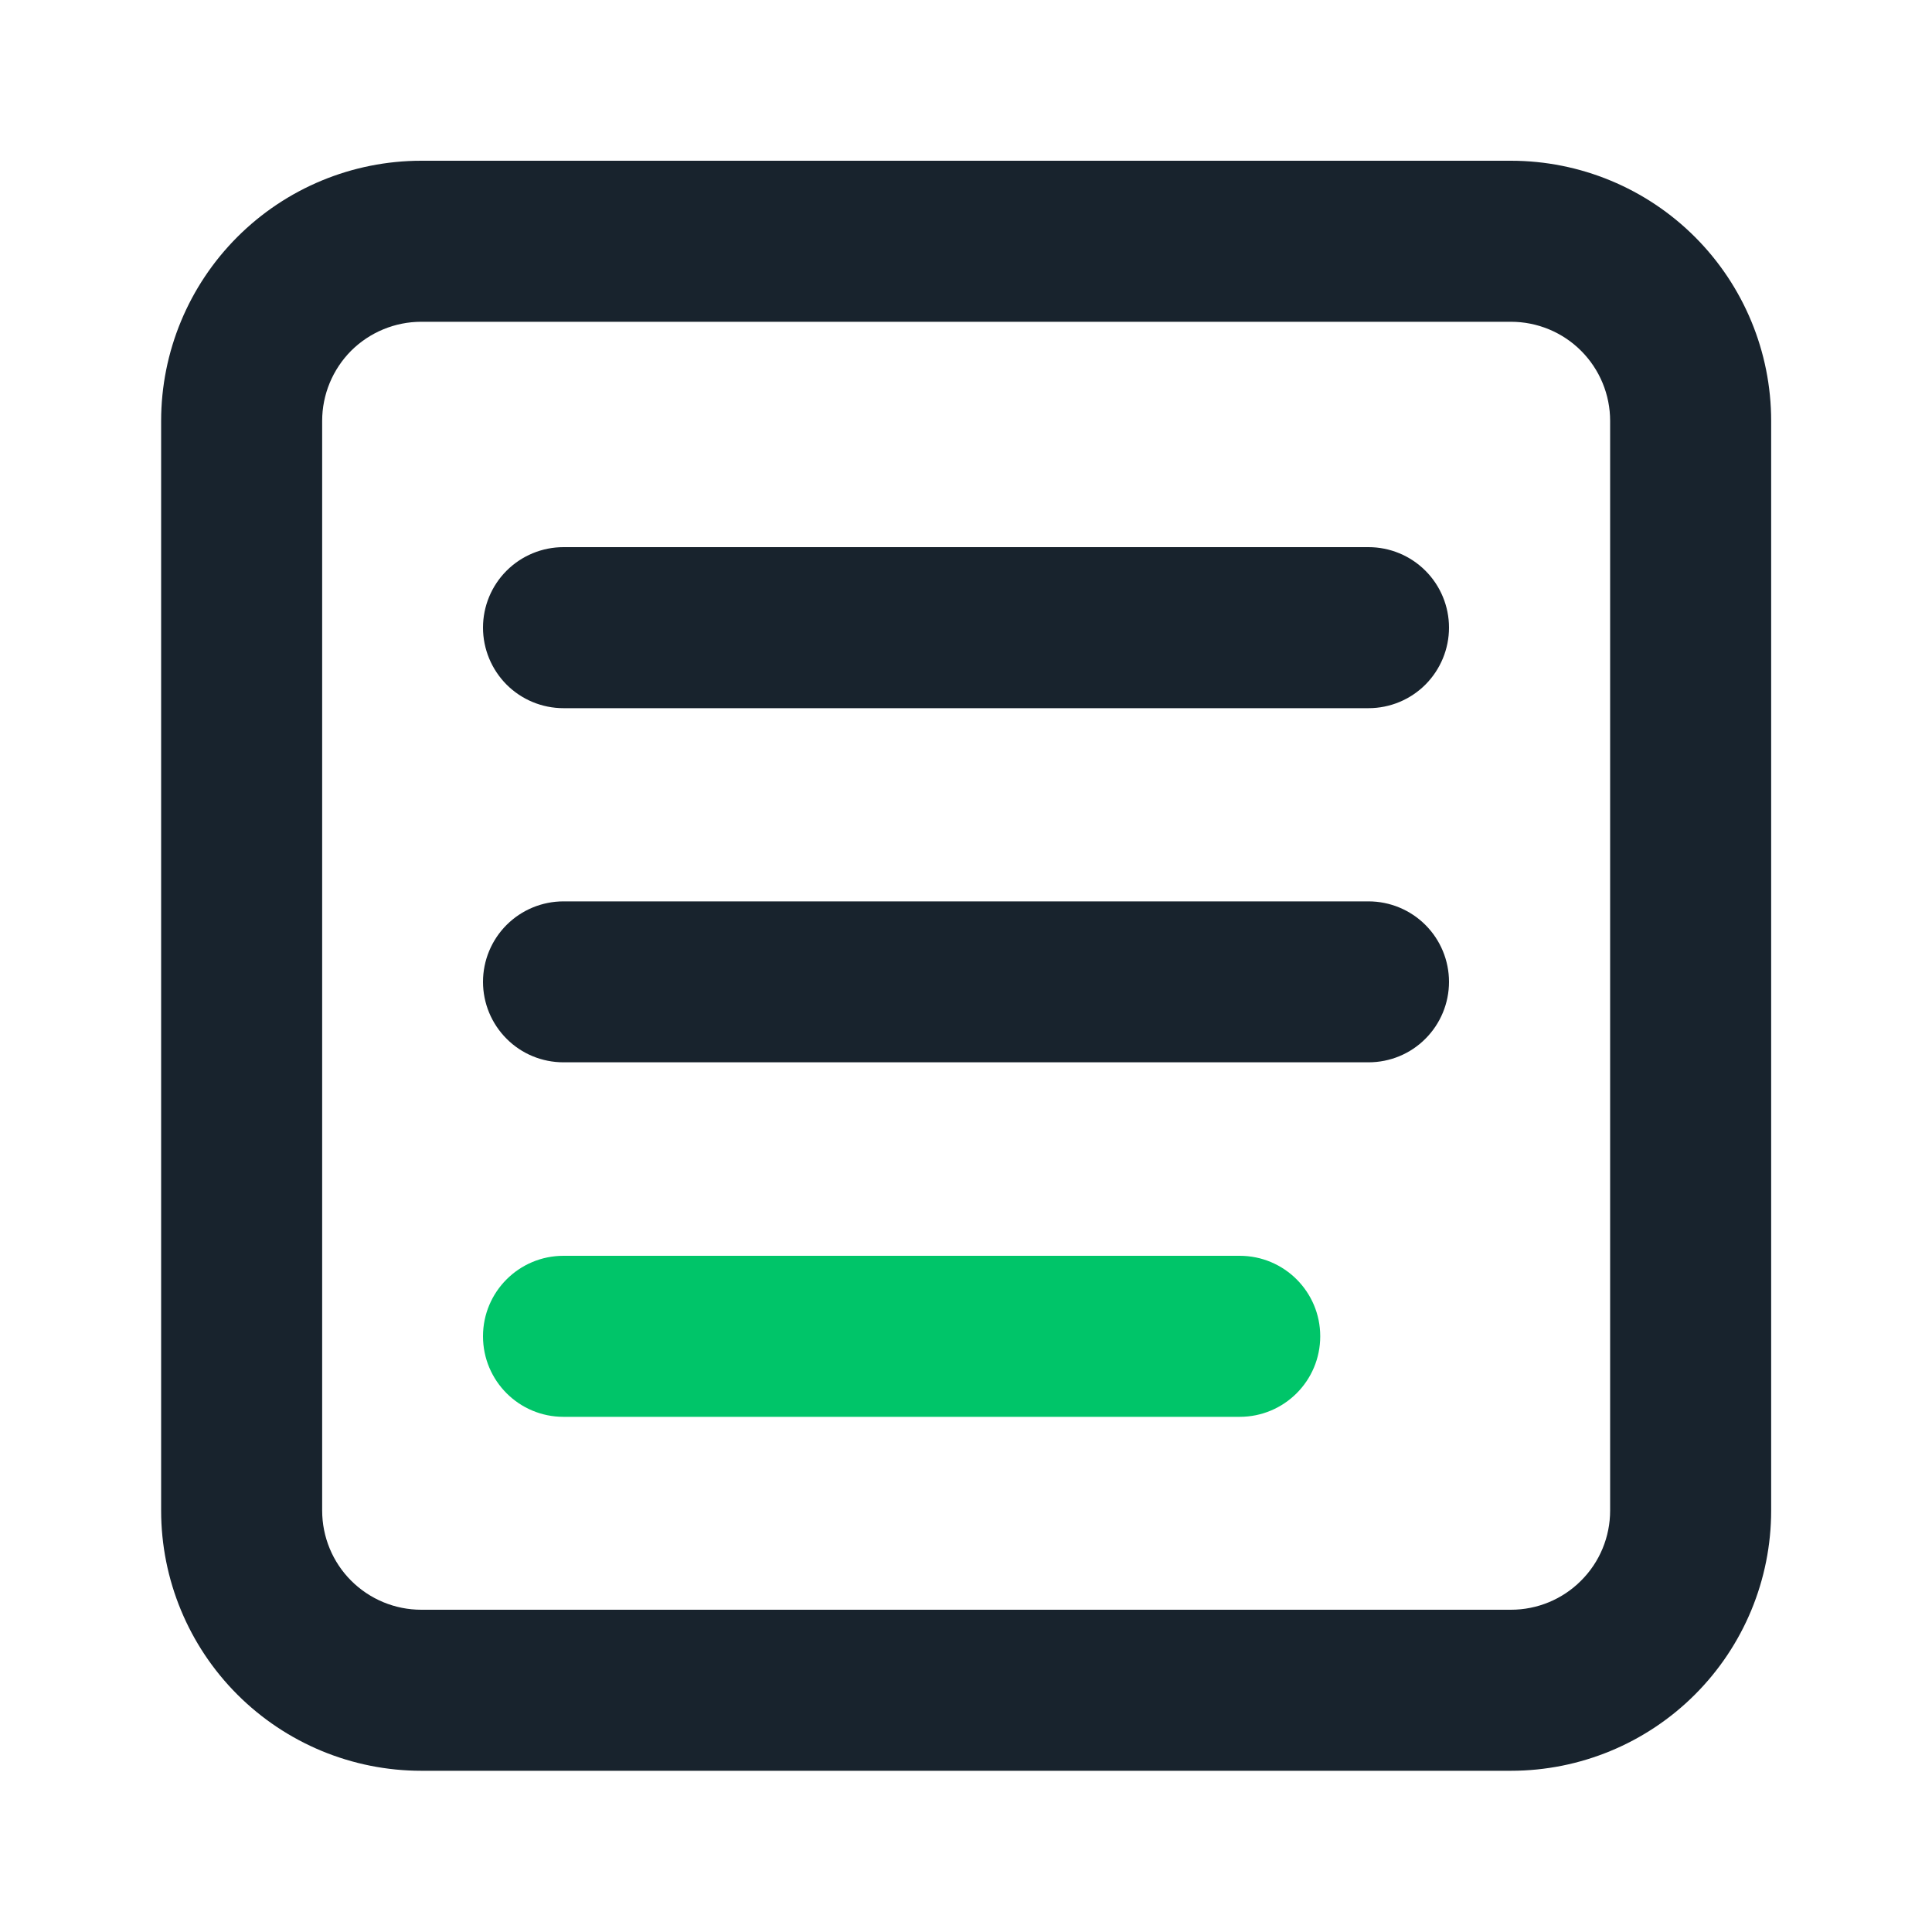 <svg width="20" height="20" viewBox="0 0 20 20" fill="none" xmlns="http://www.w3.org/2000/svg">
<path d="M15.641 1.664H4.361C3.647 1.664 2.962 1.948 2.457 2.453C1.952 2.958 1.668 3.643 1.668 4.357L1.668 15.637C1.668 16.352 1.952 17.037 2.457 17.542C2.962 18.047 3.647 18.331 4.361 18.331H15.641C16.356 18.331 17.041 18.047 17.546 17.542C18.051 17.037 18.335 16.352 18.335 15.637V4.357C18.335 3.643 18.051 2.958 17.546 2.453C17.041 1.948 16.356 1.664 15.641 1.664V1.664ZM16.668 15.637C16.668 15.91 16.56 16.171 16.367 16.363C16.175 16.556 15.914 16.664 15.641 16.664H4.361C4.089 16.664 3.828 16.556 3.635 16.363C3.443 16.171 3.335 15.91 3.335 15.637V4.357C3.335 4.085 3.443 3.824 3.635 3.631C3.828 3.439 4.089 3.331 4.361 3.331H15.641C15.914 3.331 16.175 3.439 16.367 3.631C16.56 3.824 16.668 4.085 16.668 4.357V15.637Z" fill="#18232D"/>
<path d="M14.167 5.664H5.833C5.612 5.664 5.4 5.752 5.244 5.908C5.088 6.064 5 6.276 5 6.497C5 6.718 5.088 6.93 5.244 7.087C5.4 7.243 5.612 7.331 5.833 7.331H14.167C14.388 7.331 14.6 7.243 14.756 7.087C14.912 6.93 15 6.718 15 6.497C15 6.276 14.912 6.064 14.756 5.908C14.6 5.752 14.388 5.664 14.167 5.664ZM14.167 9.331H5.833C5.612 9.331 5.4 9.419 5.244 9.575C5.088 9.731 5 9.943 5 10.164C5 10.385 5.088 10.597 5.244 10.753C5.4 10.91 5.612 10.997 5.833 10.997H14.167C14.388 10.997 14.6 10.91 14.756 10.753C14.912 10.597 15 10.385 15 10.164C15 9.943 14.912 9.731 14.756 9.575C14.6 9.419 14.388 9.331 14.167 9.331Z" fill="#18232D"/>
<path d="M12.833 13H5.833C5.373 13 5 13.373 5 13.833C5 14.294 5.373 14.667 5.833 14.667H12.833C13.294 14.667 13.667 14.294 13.667 13.833C13.667 13.373 13.294 13 12.833 13Z" fill="#00C569"/>
</svg>
